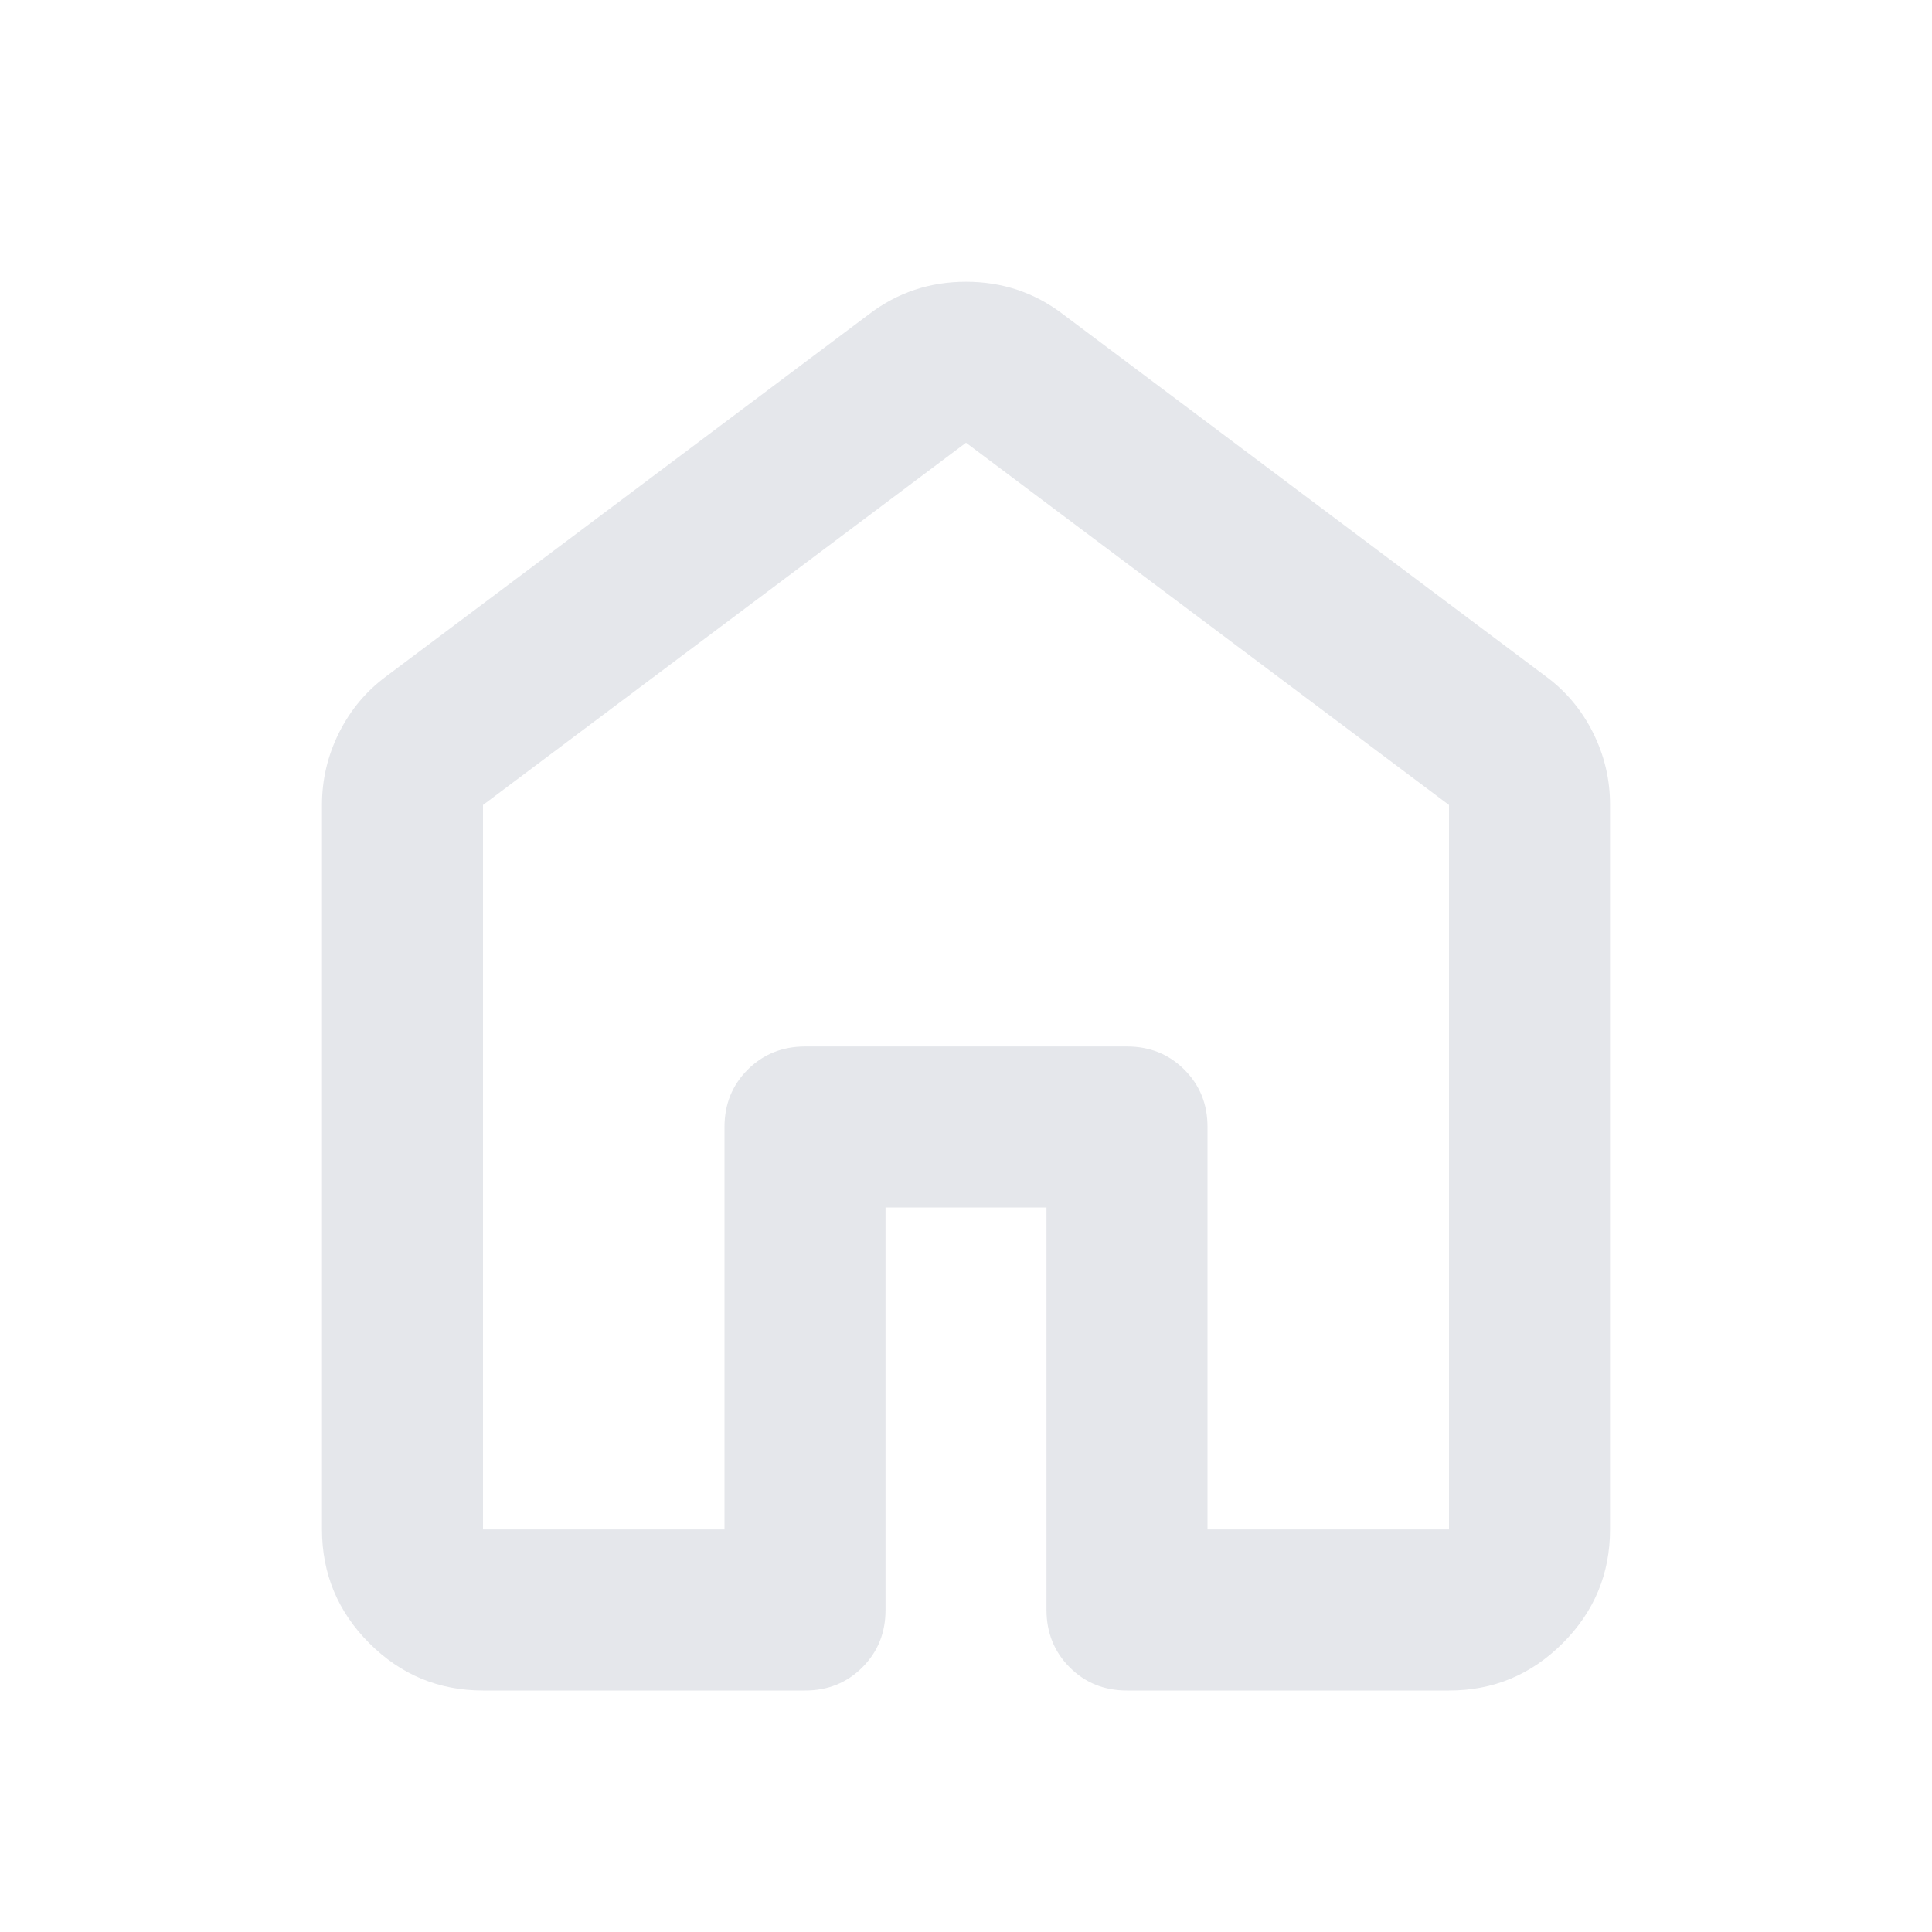 <svg width="32" height="32" viewBox="0 0 32 32" fill="none" xmlns="http://www.w3.org/2000/svg">
<path d="M8 25.333H12V18.667C12 18.289 12.128 17.973 12.384 17.717C12.64 17.462 12.956 17.334 13.333 17.333H18.667C19.044 17.333 19.361 17.461 19.617 17.717C19.873 17.973 20.001 18.29 20 18.667V25.333H24V13.333L16 7.333L8 13.333V25.333ZM5.333 25.333V13.333C5.333 12.911 5.428 12.511 5.617 12.133C5.807 11.756 6.068 11.444 6.4 11.2L14.4 5.2C14.867 4.845 15.4 4.667 16 4.667C16.6 4.667 17.133 4.845 17.6 5.2L25.6 11.2C25.933 11.444 26.195 11.756 26.384 12.133C26.573 12.511 26.668 12.911 26.667 13.333V25.333C26.667 26.067 26.405 26.695 25.883 27.217C25.36 27.74 24.732 28.001 24 28H18.667C18.289 28 17.972 27.872 17.717 27.616C17.462 27.36 17.334 27.044 17.333 26.667V20H14.667V26.667C14.667 27.044 14.539 27.361 14.283 27.617C14.027 27.873 13.71 28.001 13.333 28H8C7.267 28 6.639 27.739 6.117 27.217C5.596 26.696 5.334 26.068 5.333 25.333Z" fill="#E5E7EB"/>
</svg>
